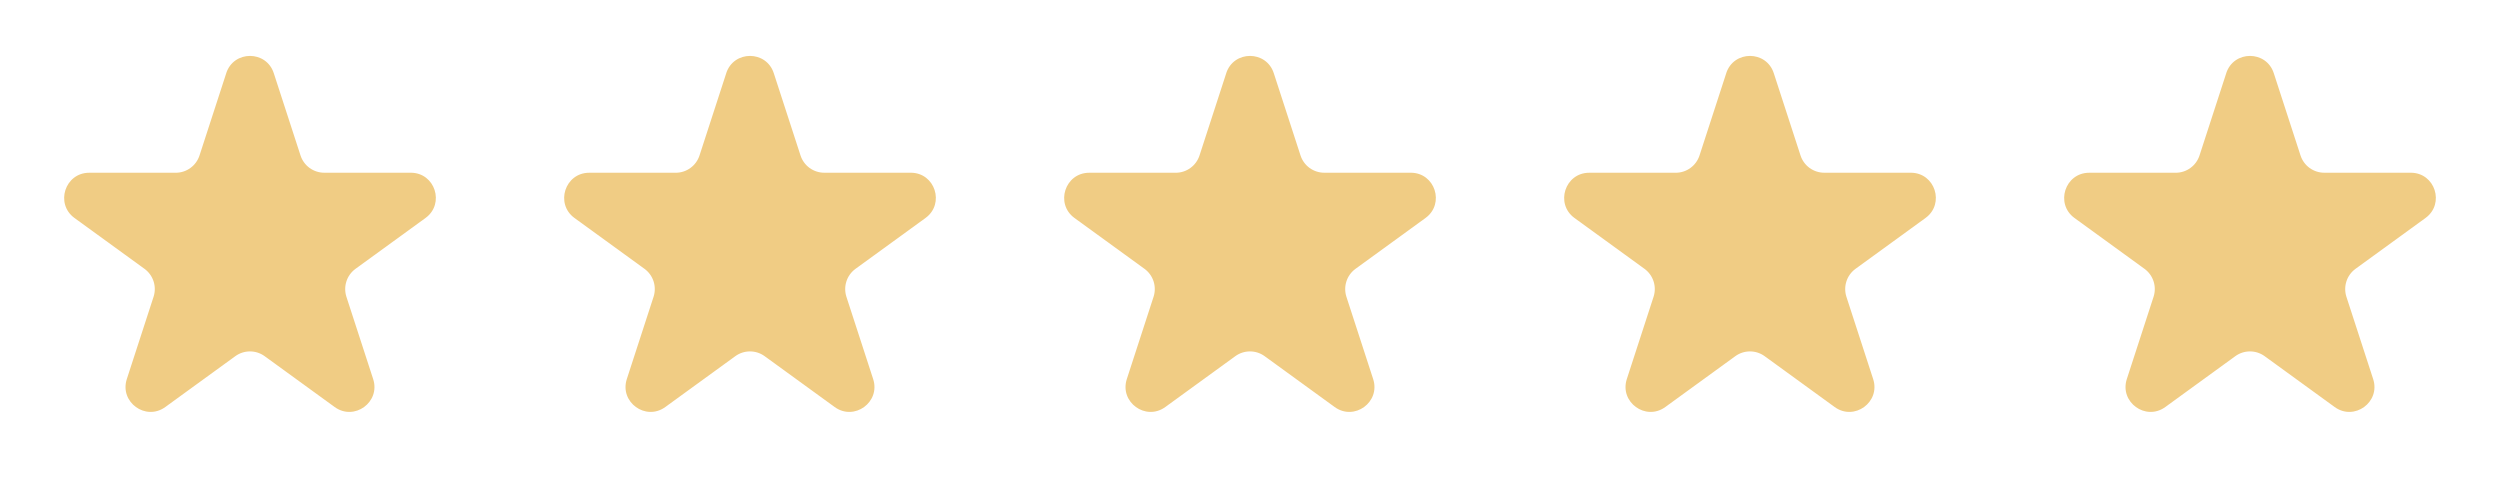 <svg width="110" height="22" viewBox="0 0 110 22" fill="none" xmlns="http://www.w3.org/2000/svg">
<path d="M9.954 3.22C10.284 2.207 11.717 2.207 12.046 3.22L13.223 6.841C13.295 7.061 13.434 7.254 13.622 7.39C13.81 7.526 14.036 7.6 14.268 7.6H18.076C19.142 7.6 19.584 8.964 18.723 9.591L15.643 11.828C15.455 11.965 15.315 12.157 15.243 12.378C15.171 12.599 15.171 12.837 15.242 13.058L16.419 16.679C16.749 17.692 15.589 18.536 14.725 17.909L11.645 15.672C11.457 15.535 11.231 15.462 10.999 15.462C10.767 15.462 10.541 15.535 10.353 15.672L7.273 17.909C6.41 18.536 5.251 17.692 5.58 16.679L6.757 13.058C6.829 12.837 6.829 12.599 6.757 12.378C6.685 12.157 6.545 11.965 6.357 11.828L3.278 9.592C2.416 8.965 2.86 7.601 3.924 7.601H7.732C7.964 7.601 8.19 7.528 8.378 7.391C8.566 7.255 8.706 7.063 8.778 6.842L9.955 3.221L9.954 3.22Z" fill="#F0CC84"/>
<path d="M31.954 3.22C32.284 2.207 33.717 2.207 34.046 3.22L35.223 6.841C35.295 7.061 35.434 7.254 35.622 7.39C35.81 7.526 36.036 7.6 36.268 7.6H40.076C41.142 7.6 41.584 8.964 40.723 9.591L37.643 11.828C37.455 11.965 37.315 12.157 37.243 12.378C37.171 12.599 37.171 12.837 37.242 13.058L38.419 16.679C38.749 17.692 37.589 18.536 36.725 17.909L33.645 15.672C33.458 15.535 33.231 15.462 32.999 15.462C32.767 15.462 32.541 15.535 32.353 15.672L29.273 17.909C28.41 18.536 27.251 17.692 27.58 16.679L28.757 13.058C28.829 12.837 28.828 12.599 28.757 12.378C28.685 12.157 28.545 11.965 28.357 11.828L25.278 9.592C24.416 8.965 24.86 7.601 25.924 7.601H29.732C29.964 7.601 30.19 7.528 30.378 7.391C30.566 7.255 30.706 7.063 30.778 6.842L31.955 3.221L31.954 3.22Z" fill="#F0CC84"/>
<path d="M53.954 3.22C54.284 2.207 55.717 2.207 56.046 3.22L57.223 6.841C57.295 7.061 57.434 7.254 57.622 7.39C57.81 7.526 58.036 7.6 58.268 7.6H62.076C63.142 7.6 63.584 8.964 62.723 9.591L59.643 11.828C59.455 11.965 59.315 12.157 59.243 12.378C59.171 12.599 59.171 12.837 59.242 13.058L60.419 16.679C60.749 17.692 59.589 18.536 58.725 17.909L55.645 15.672C55.458 15.535 55.231 15.462 54.999 15.462C54.767 15.462 54.541 15.535 54.353 15.672L51.273 17.909C50.41 18.536 49.251 17.692 49.58 16.679L50.757 13.058C50.829 12.837 50.828 12.599 50.757 12.378C50.685 12.157 50.545 11.965 50.357 11.828L47.278 9.592C46.416 8.965 46.86 7.601 47.925 7.601H51.732C51.964 7.601 52.19 7.528 52.378 7.391C52.566 7.255 52.706 7.063 52.778 6.842L53.955 3.221L53.954 3.22Z" fill="#F0CC84"/>
<path d="M75.954 3.22C76.284 2.207 77.717 2.207 78.046 3.22L79.223 6.841C79.295 7.061 79.434 7.254 79.622 7.39C79.81 7.526 80.036 7.6 80.268 7.6H84.076C85.142 7.6 85.584 8.964 84.723 9.591L81.643 11.828C81.455 11.965 81.315 12.157 81.243 12.378C81.171 12.599 81.171 12.837 81.242 13.058L82.419 16.679C82.749 17.692 81.589 18.536 80.725 17.909L77.645 15.672C77.457 15.535 77.231 15.462 76.999 15.462C76.767 15.462 76.541 15.535 76.353 15.672L73.273 17.909C72.41 18.536 71.251 17.692 71.58 16.679L72.757 13.058C72.829 12.837 72.829 12.599 72.757 12.378C72.685 12.157 72.545 11.965 72.357 11.828L69.278 9.592C68.416 8.965 68.86 7.601 69.924 7.601H73.732C73.964 7.601 74.19 7.528 74.378 7.391C74.566 7.255 74.706 7.063 74.778 6.842L75.955 3.221L75.954 3.22Z" fill="#F0CC84"/>
<path d="M97.954 3.22C98.284 2.207 99.717 2.207 100.046 3.22L101.223 6.841C101.295 7.061 101.434 7.254 101.622 7.39C101.81 7.526 102.036 7.6 102.268 7.6H106.076C107.142 7.6 107.584 8.964 106.723 9.591L103.643 11.828C103.455 11.965 103.315 12.157 103.243 12.378C103.171 12.599 103.171 12.837 103.242 13.058L104.419 16.679C104.749 17.692 103.589 18.536 102.725 17.909L99.645 15.672C99.457 15.535 99.231 15.462 98.999 15.462C98.767 15.462 98.541 15.535 98.353 15.672L95.273 17.909C94.41 18.536 93.251 17.692 93.58 16.679L94.757 13.058C94.829 12.837 94.829 12.599 94.757 12.378C94.685 12.157 94.545 11.965 94.357 11.828L91.278 9.592C90.416 8.965 90.86 7.601 91.924 7.601H95.732C95.964 7.601 96.19 7.528 96.378 7.391C96.566 7.255 96.706 7.063 96.778 6.842L97.955 3.221L97.954 3.22Z" fill="#F0CC84"/>
</svg>
